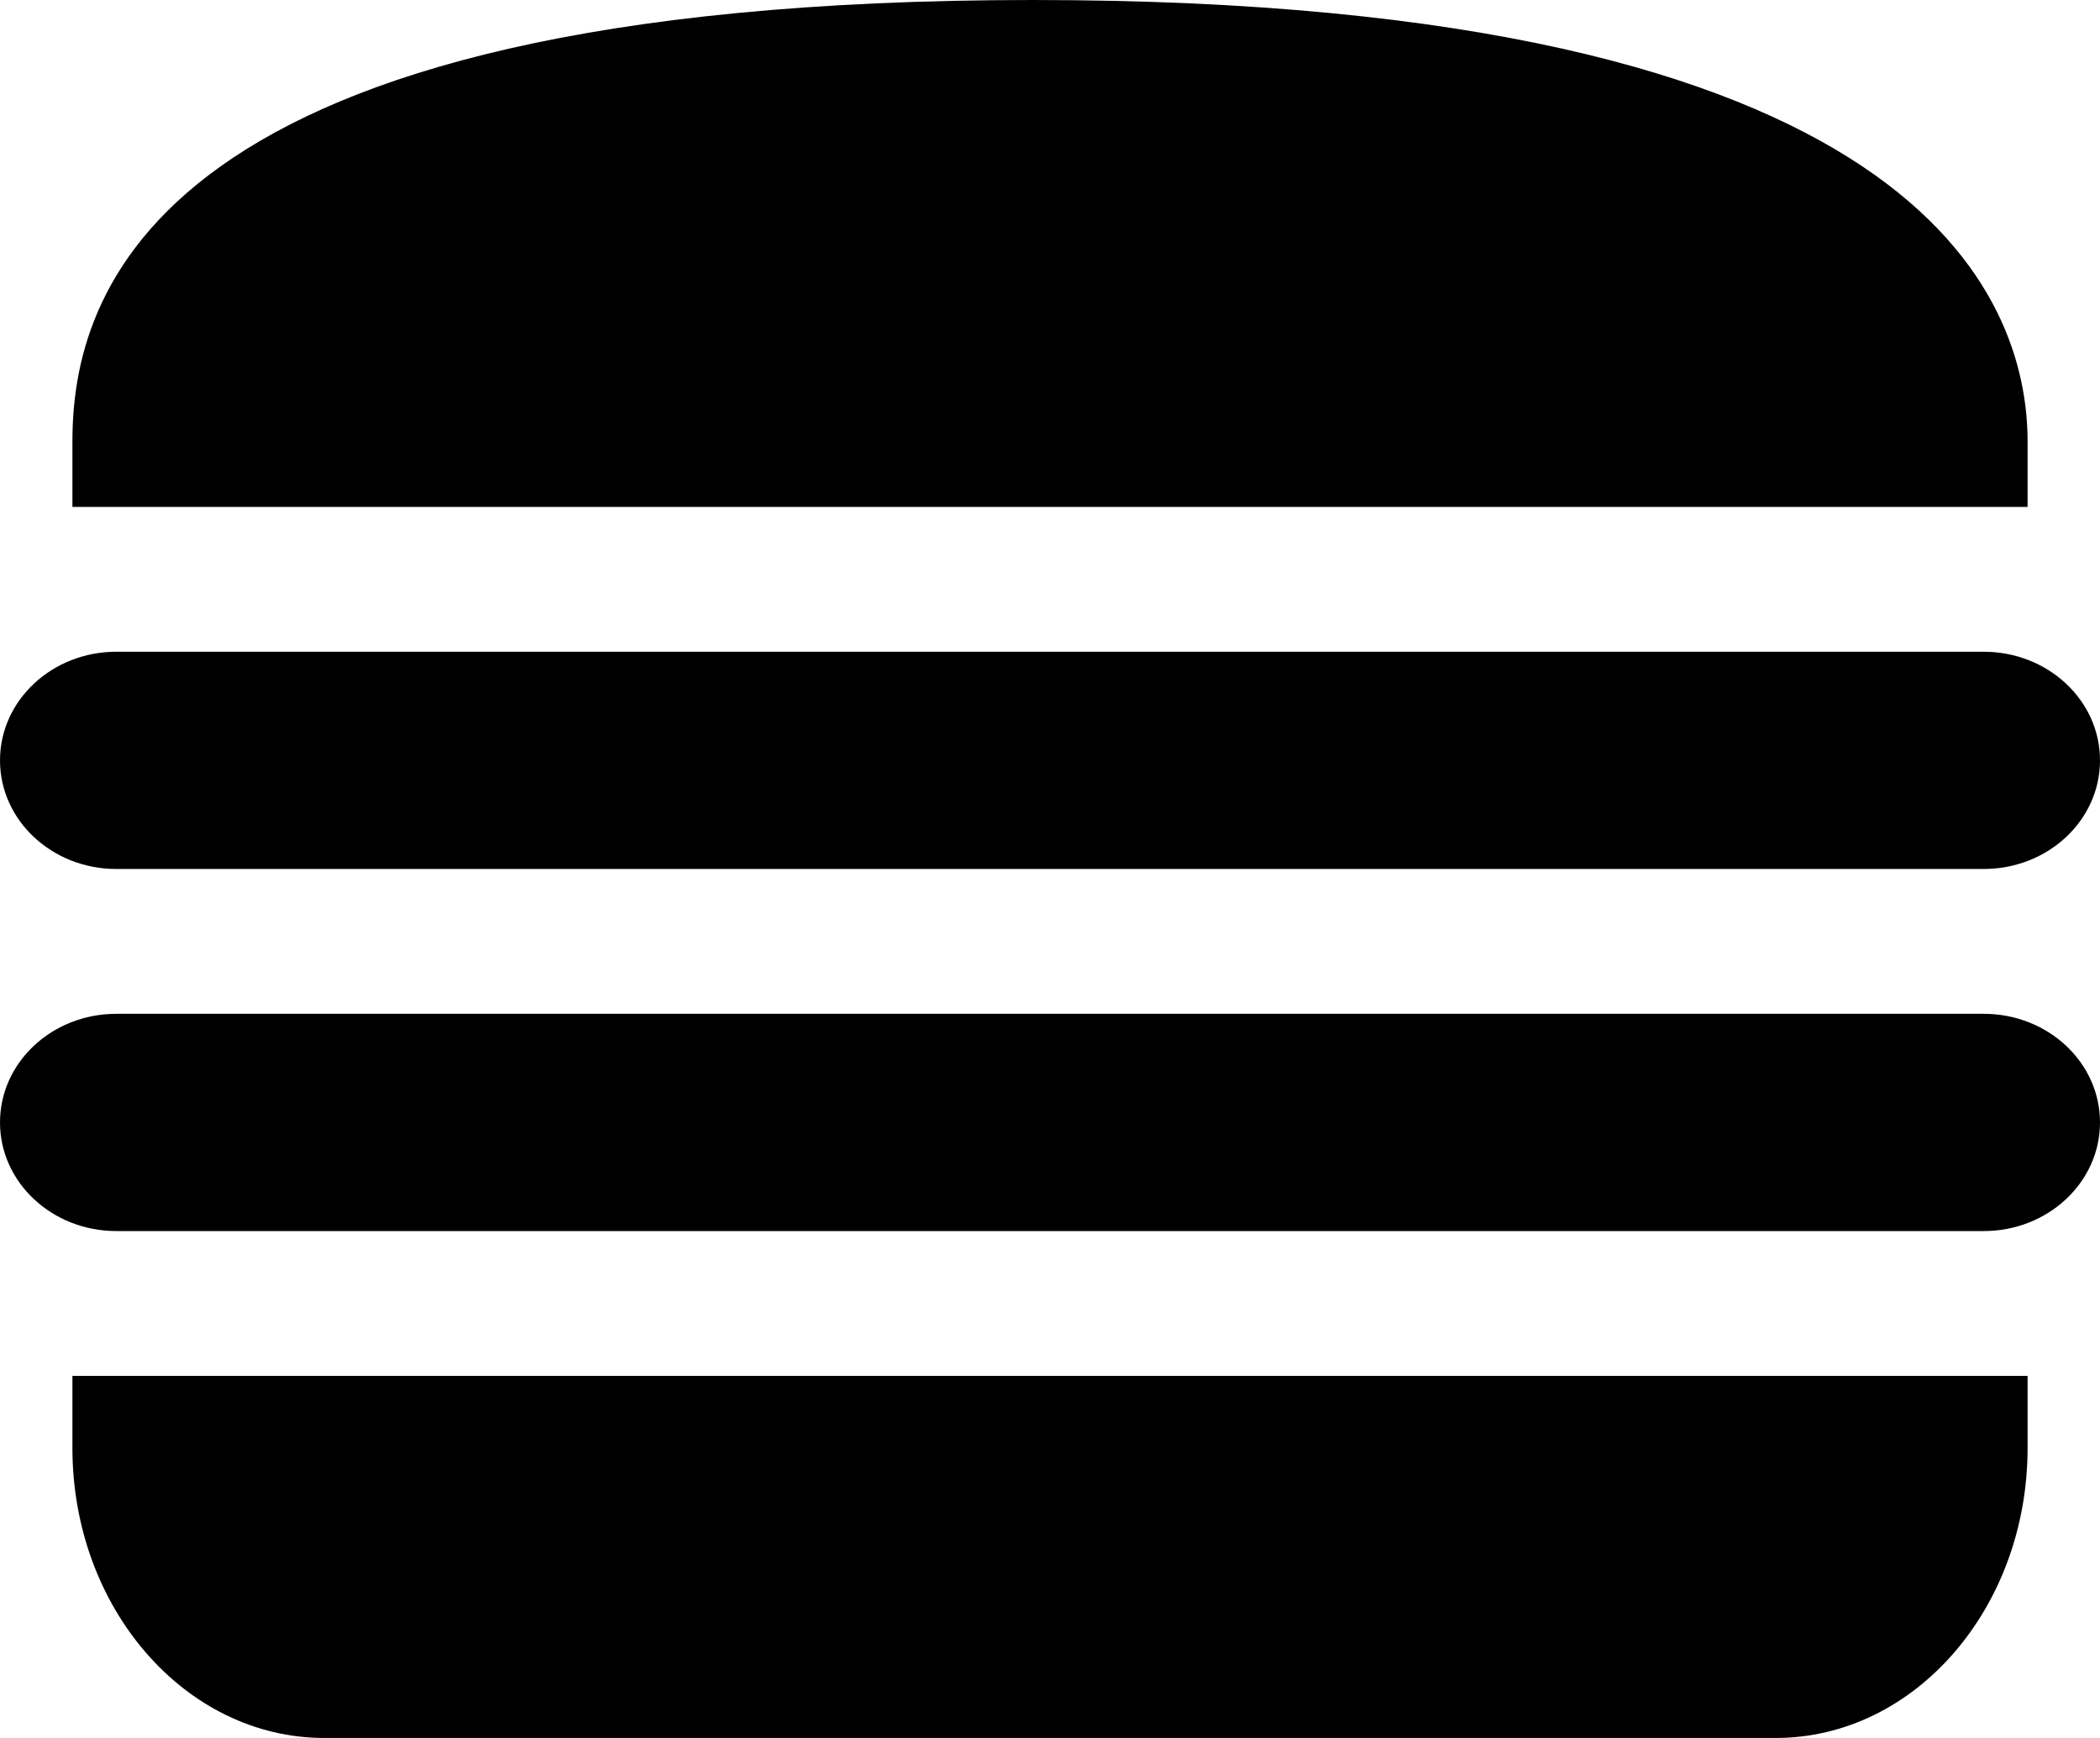 <svg width="29" height="24" viewBox="0 0 29 24" fill="none" xmlns="http://www.w3.org/2000/svg">
<path d="M28 6.098C28 4.091 26.49 0 14.264 0C2.038 0 1 4.091 1 6.098V7H28V6.098Z" fill="black"/>
<path d="M1.606 12H27.394C28.281 12 29 11.329 29 10.5C29 9.671 28.281 9 27.394 9H1.606C0.719 9 0 9.672 0 10.5C0 11.329 0.719 12 1.606 12Z" fill="black"/>
<path d="M27.395 14H1.606C0.719 14 0 14.671 0 15.5C0 16.328 0.719 17 1.606 17H27.394C28.281 17 29 16.328 29 15.5C29 14.671 28.281 14 27.395 14Z" fill="black"/>
<path d="M1 19.995C1 22.207 2.558 24 4.479 24H24.521C26.442 24 28 22.207 28 19.995V19H1V19.995Z" fill="black"/>
</svg>
